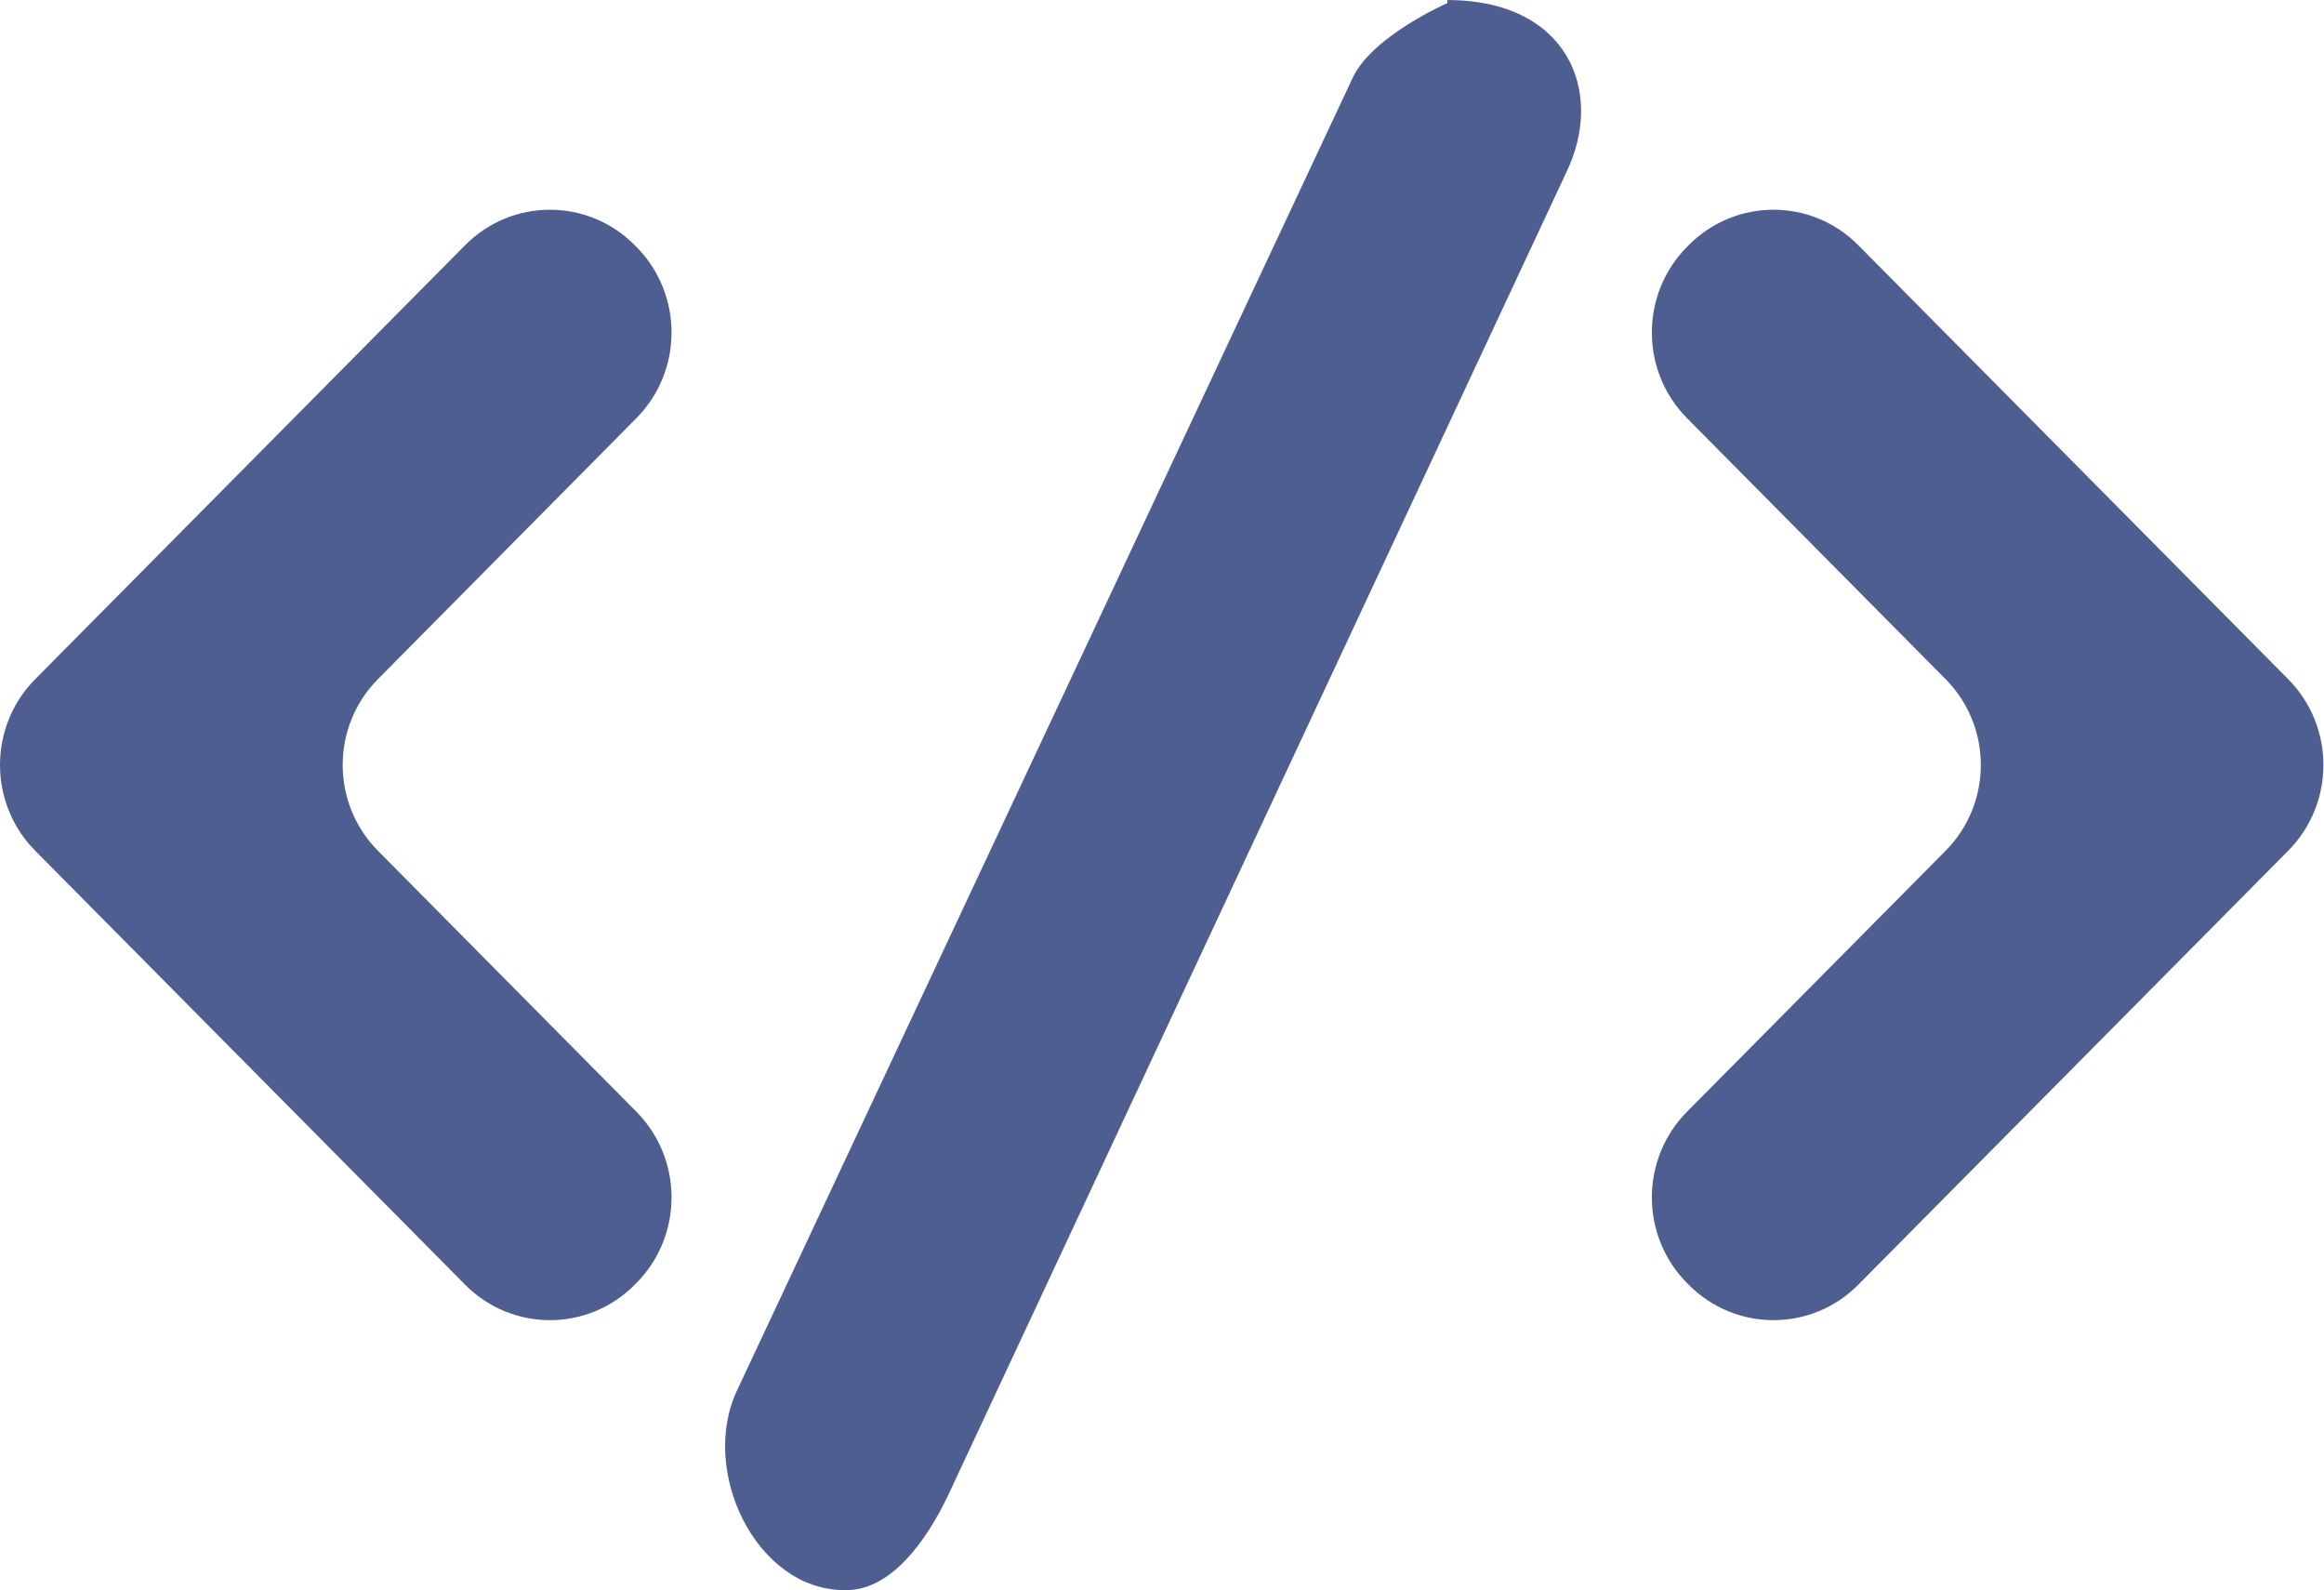<?xml version="1.0" standalone="no"?><!DOCTYPE svg PUBLIC "-//W3C//DTD SVG 1.1//EN" "http://www.w3.org/Graphics/SVG/1.1/DTD/svg11.dtd"><svg t="1508747352333" class="icon" style="" viewBox="0 0 1497 1024" version="1.1" xmlns="http://www.w3.org/2000/svg" p-id="24357" xmlns:xlink="http://www.w3.org/1999/xlink" width="93.562" height="64"><defs><style type="text/css"></style></defs><path d="M409.922 269.312C440.12 238.828 440.12 189.44 409.922 158.956L408.907 157.932C378.709 127.449 329.783 127.449 299.585 157.932L22.649 437.406C-7.55 467.889-7.55 517.356 22.649 547.84L299.585 827.313C329.783 857.797 378.709 857.797 408.907 827.313L409.922 826.289C440.12 795.806 440.12 746.417 409.922 715.934L243.401 547.84C213.203 517.356 213.203 467.889 243.401 437.406L409.922 269.312ZM1473.967 437.406 1197.031 157.932C1166.911 127.449 1117.906 127.449 1087.708 157.932L1086.694 158.956C1056.495 189.44 1056.495 238.828 1086.694 269.312L1253.292 437.406C1283.49 467.889 1283.49 517.356 1253.292 547.84L1086.694 715.934C1056.495 746.417 1056.495 795.806 1086.694 826.289L1087.708 827.313C1117.906 857.797 1166.911 857.797 1197.031 827.313L1473.967 547.84C1504.165 517.356 1504.165 467.889 1473.967 437.406L1473.967 437.406ZM1008.983 110.92 610.224 964.03C597.306 990.85 574.641 1024 545.401 1024L543.854 1024C486.999 1024 449.946 946.783 475.086 894.724L871.525 49.685C884.444 22.944 932.326 1.978 932.326 1.978L932.326 0C1009.68 0 1034.046 58.863 1008.983 110.92L1008.983 110.92Z" p-id="24358" fill="#4E5E90"></path></svg>